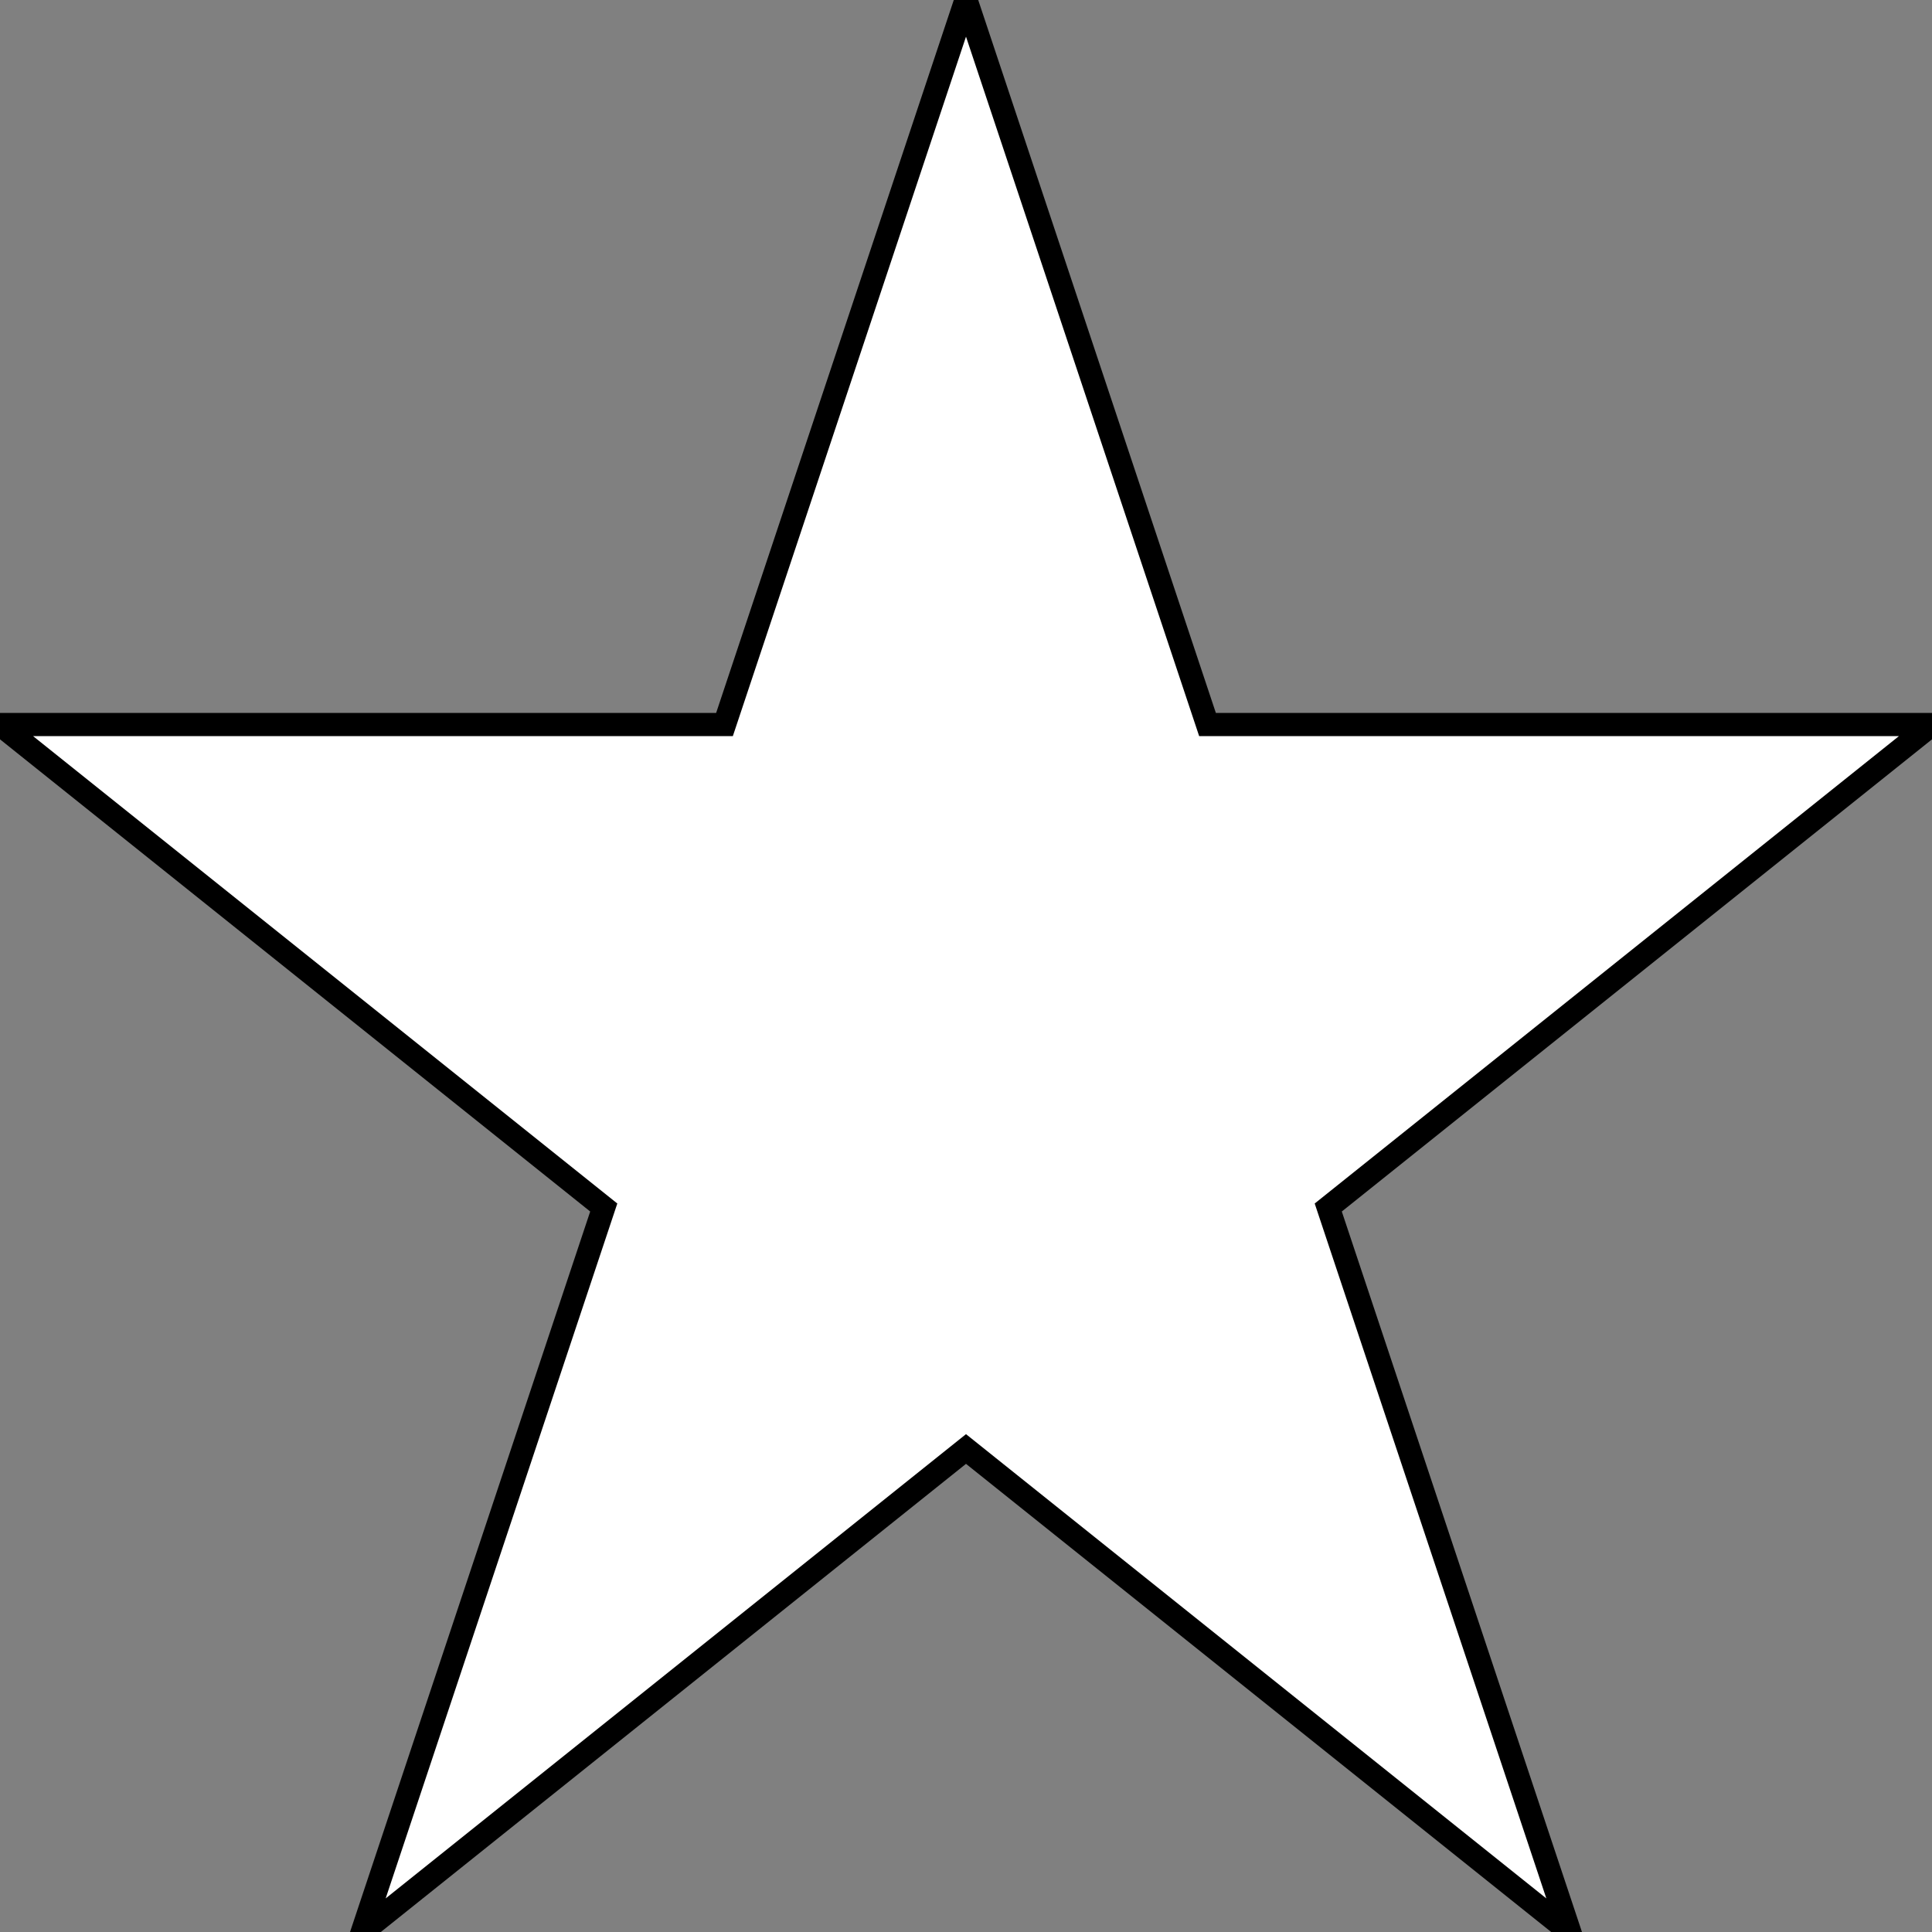 <svg width="8" height="8" viewBox="0 0 8 8" xmlns="http://www.w3.org/2000/svg" xmlns:xlink="http://www.w3.org/1999/xlink" overflow="hidden"><rect x="0" y="0" width="8" height="8" fill="#808080" stroke="none"/><path d="M4 0 3 3 0 3 2.5 5 1.5 8 4 6 6.5 8 5.5 5 8 3 5 3 4 0Z" stroke="#000000" stroke-width="0.096" fill="#FFFFFF"/></svg>